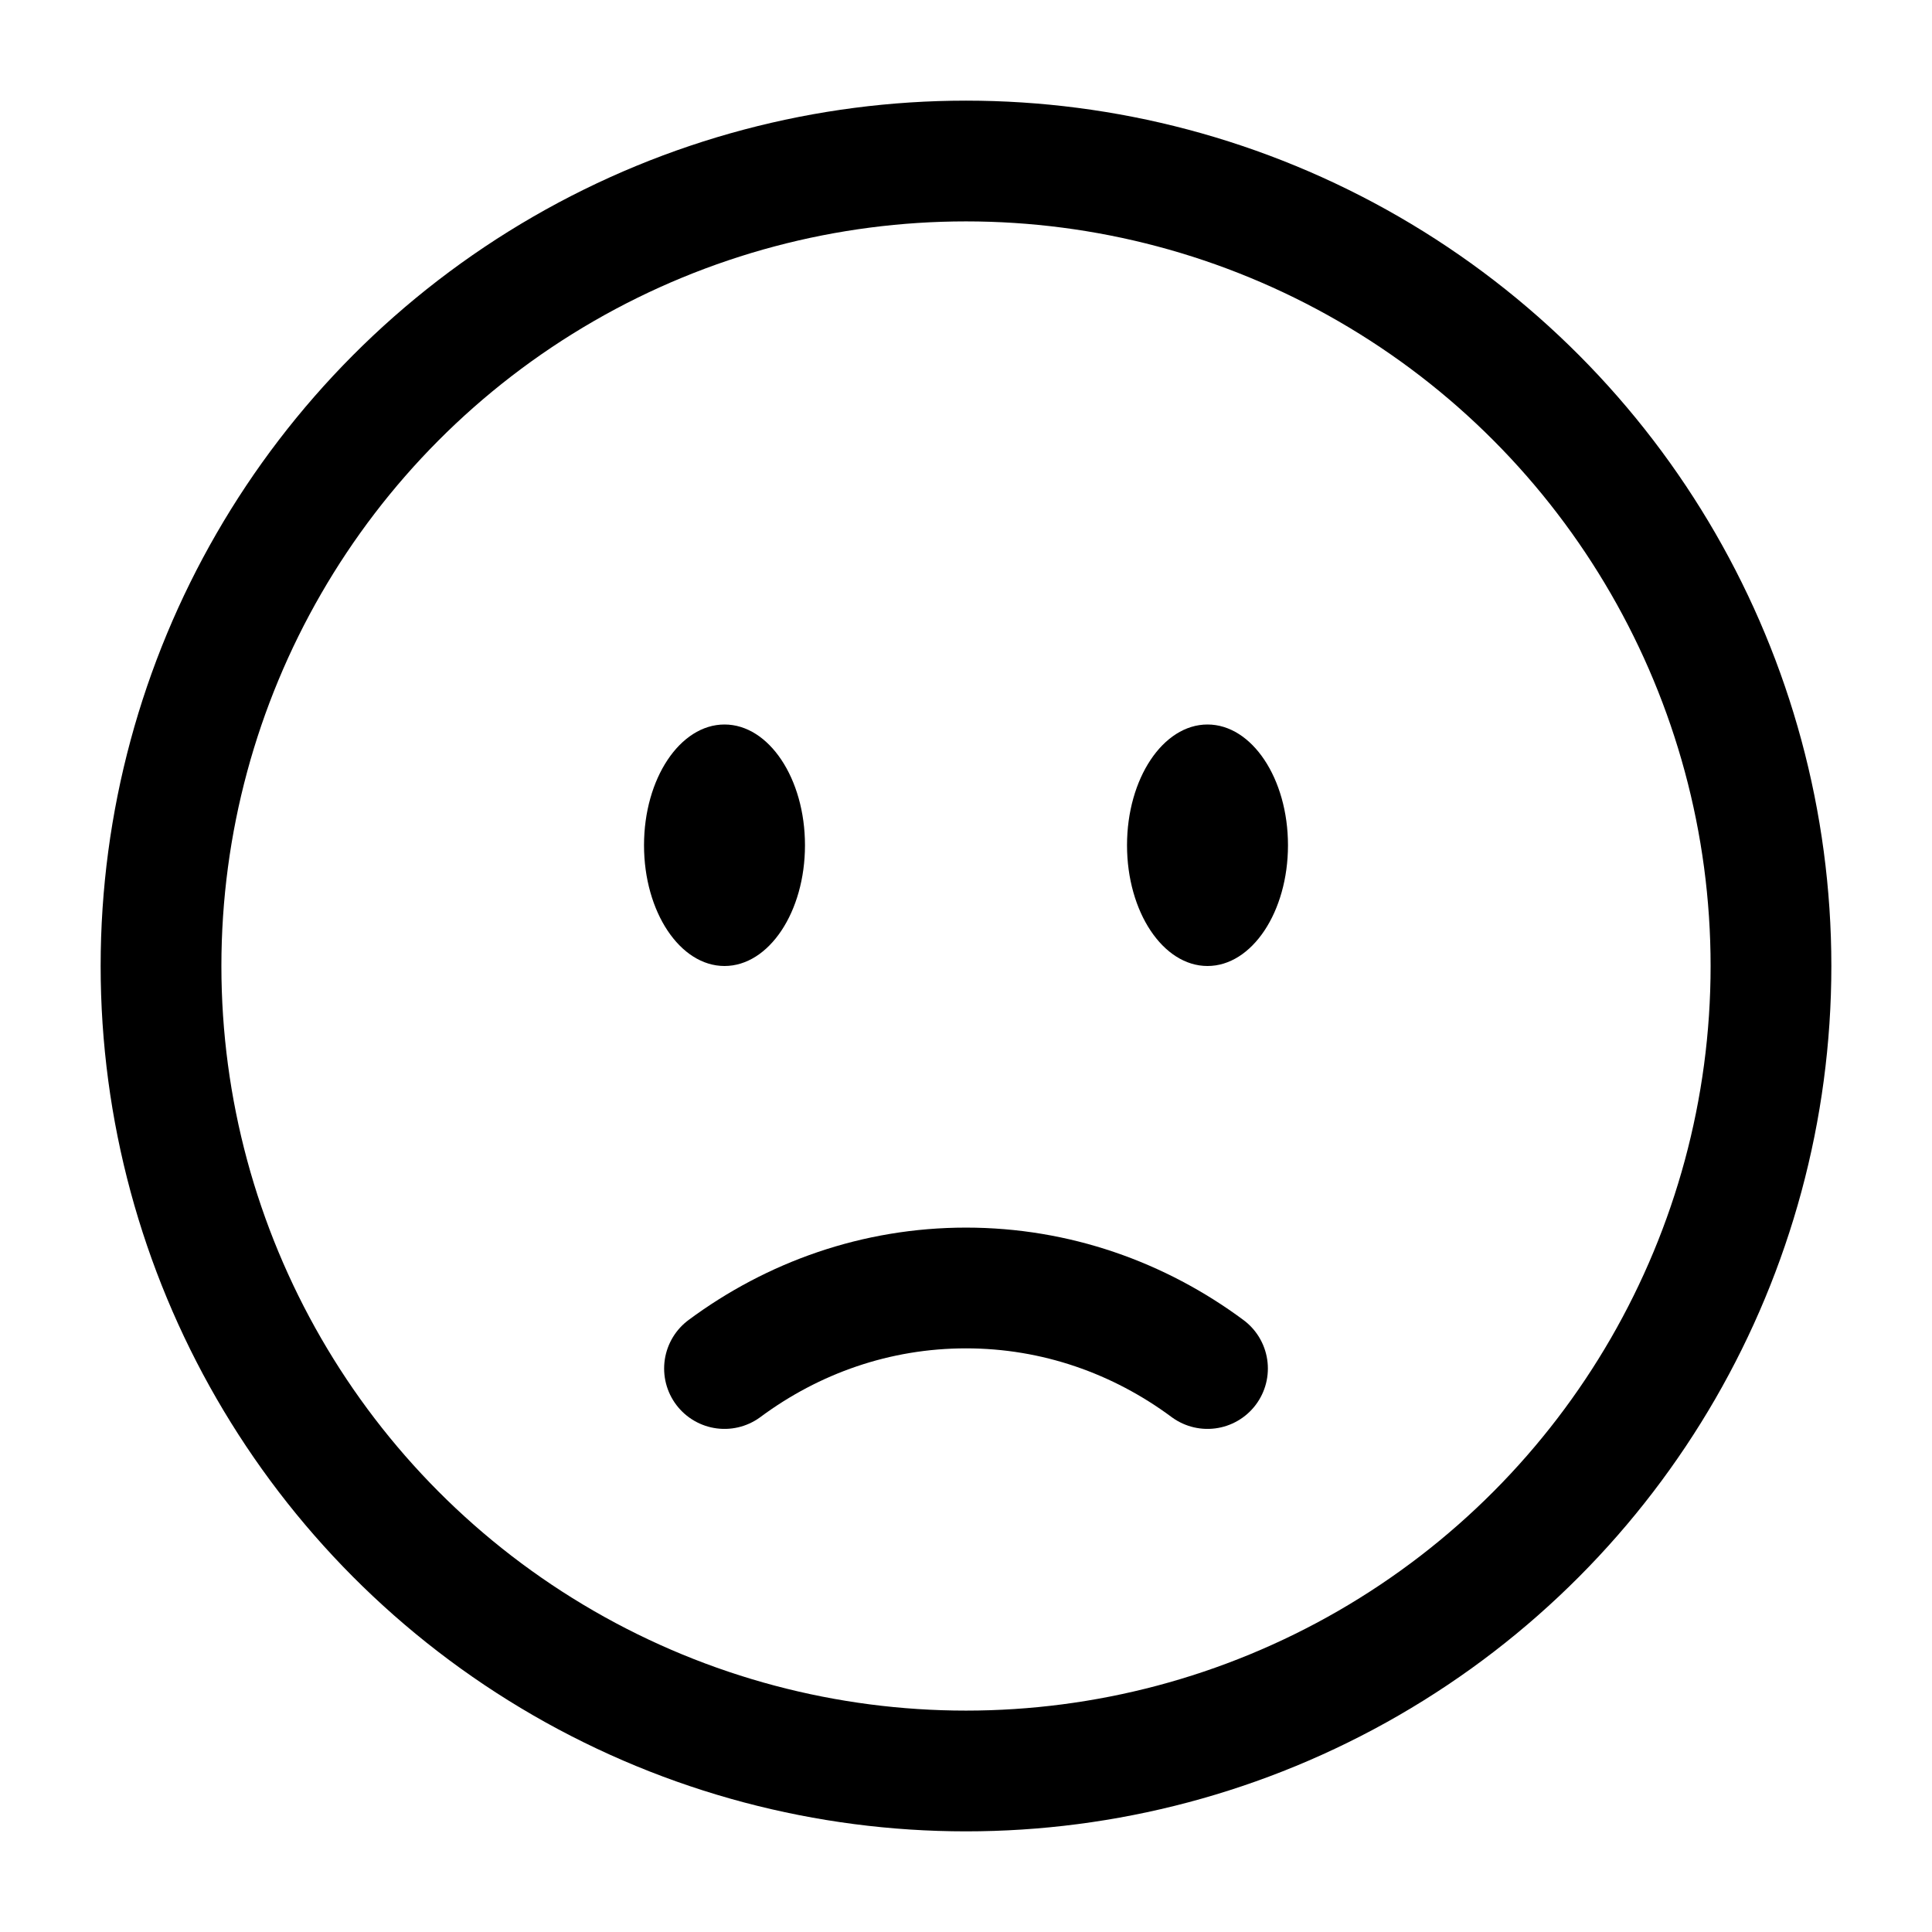 <svg xmlns="http://www.w3.org/2000/svg" width="32" height="32" viewBox="0 0 32 32" fill="none">
  <circle cx="16" cy="16" r="13.333" stroke="black" stroke-width="2"/>
  <path d="M12 22.667C13.134 21.826 14.513 21.333 16 21.333C17.487 21.333 18.866 21.826 20 22.667" stroke="black" stroke-width="2" stroke-linecap="round"/>
  <ellipse cx="20" cy="14" rx="1.333" ry="2" fill="black"/>
  <ellipse cx="12" cy="14" rx="1.333" ry="2" fill="black"/>
</svg>